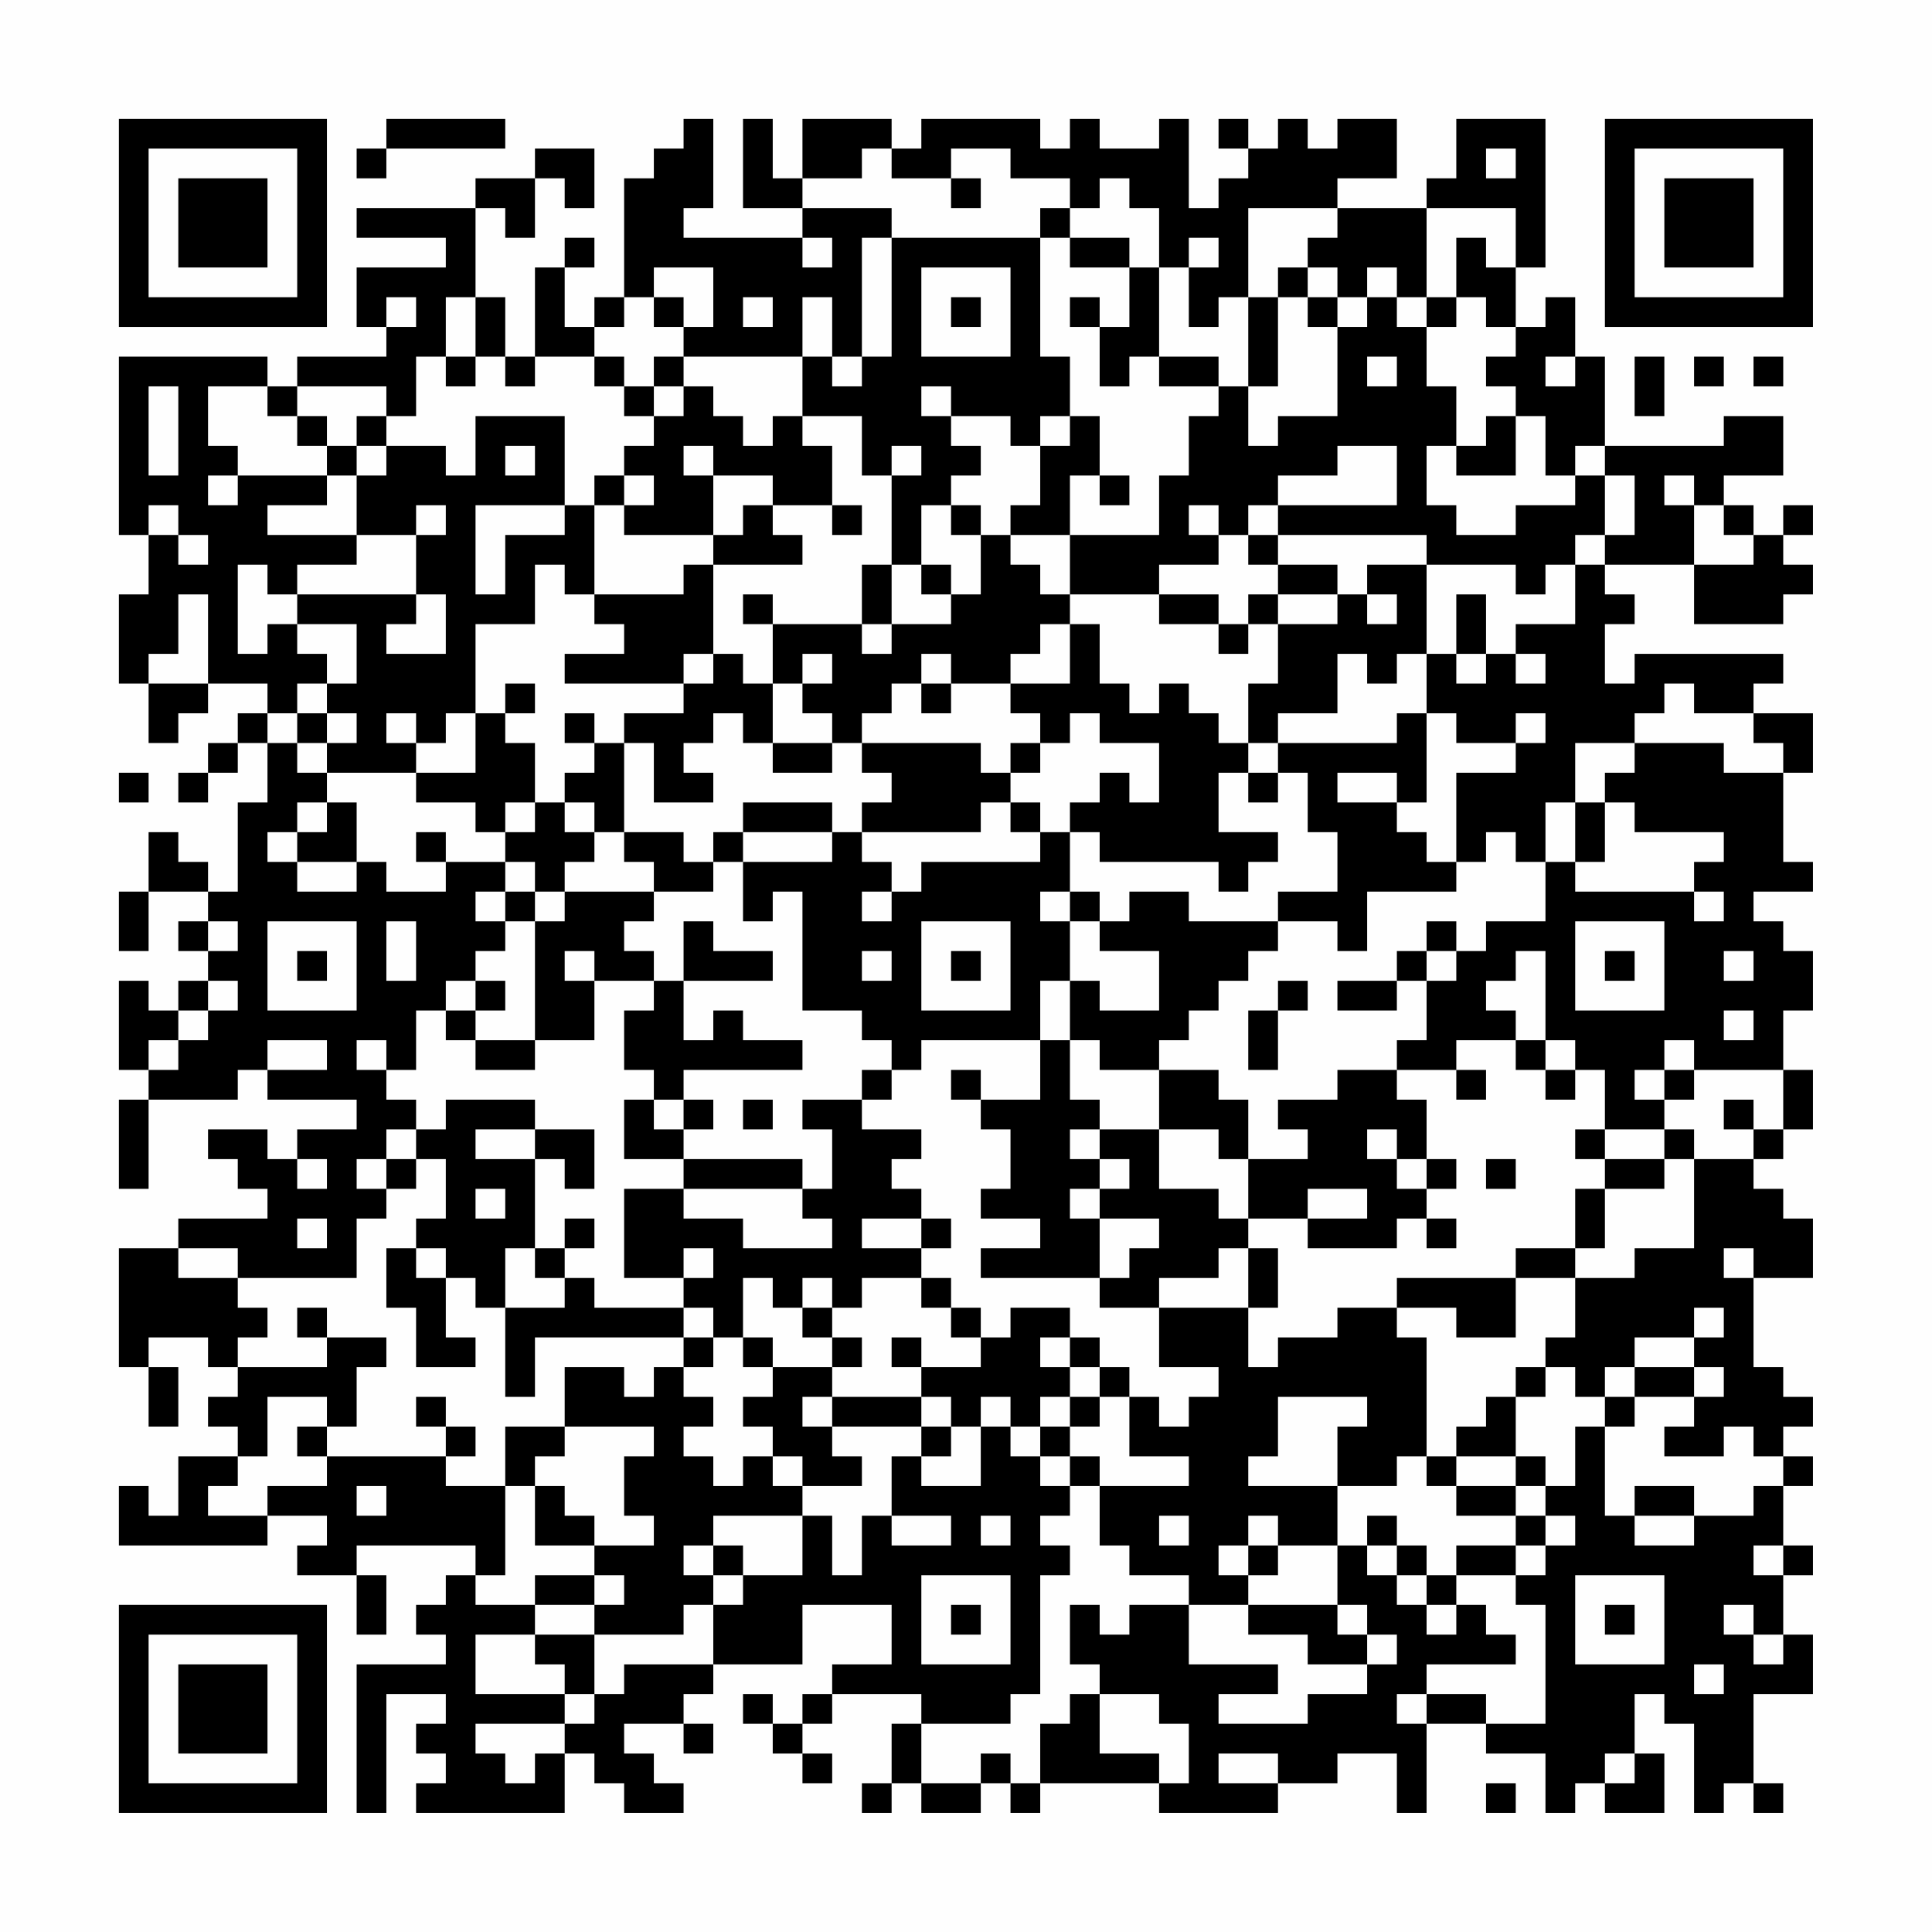 <?xml version="1.0" encoding="UTF-8"?>
<svg xmlns="http://www.w3.org/2000/svg" version="1.1" width="300" height="300" viewBox="0 0 300 300"><rect x="0" y="0" width="300" height="300" fill="#fefefe"/><g transform="scale(4.615)"><g transform="translate(4,4)"><path fill-rule="evenodd" d="M9 0L9 1L8 1L8 2L9 2L9 1L13 1L13 0ZM19 0L19 1L18 1L18 2L17 2L17 6L16 6L16 7L15 7L15 5L16 5L16 4L15 4L15 5L14 5L14 8L13 8L13 6L12 6L12 3L13 3L13 4L14 4L14 2L15 2L15 3L16 3L16 1L14 1L14 2L12 2L12 3L8 3L8 4L11 4L11 5L8 5L8 7L9 7L9 8L6 8L6 9L5 9L5 8L0 8L0 14L1 14L1 16L0 16L0 19L1 19L1 21L2 21L2 20L3 20L3 19L5 19L5 20L4 20L4 21L3 21L3 22L2 22L2 23L3 23L3 22L4 22L4 21L5 21L5 23L4 23L4 26L3 26L3 25L2 25L2 24L1 24L1 26L0 26L0 28L1 28L1 26L3 26L3 27L2 27L2 28L3 28L3 29L2 29L2 30L1 30L1 29L0 29L0 32L1 32L1 33L0 33L0 36L1 36L1 33L4 33L4 32L5 32L5 33L8 33L8 34L6 34L6 35L5 35L5 34L3 34L3 35L4 35L4 36L5 36L5 37L2 37L2 38L0 38L0 42L1 42L1 44L2 44L2 42L1 42L1 41L3 41L3 42L4 42L4 43L3 43L3 44L4 44L4 45L2 45L2 47L1 47L1 46L0 46L0 48L5 48L5 47L7 47L7 48L6 48L6 49L8 49L8 51L9 51L9 49L8 49L8 48L12 48L12 49L11 49L11 50L10 50L10 51L11 51L11 52L8 52L8 57L9 57L9 53L11 53L11 54L10 54L10 55L11 55L11 56L10 56L10 57L15 57L15 55L16 55L16 56L17 56L17 57L19 57L19 56L18 56L18 55L17 55L17 54L19 54L19 55L20 55L20 54L19 54L19 53L20 53L20 52L23 52L23 50L26 50L26 52L24 52L24 53L23 53L23 54L22 54L22 53L21 53L21 54L22 54L22 55L23 55L23 56L24 56L24 55L23 55L23 54L24 54L24 53L27 53L27 54L26 54L26 56L25 56L25 57L26 57L26 56L27 56L27 57L29 57L29 56L30 56L30 57L31 57L31 56L35 56L35 57L39 57L39 56L41 56L41 55L43 55L43 57L44 57L44 54L46 54L46 55L48 55L48 57L49 57L49 56L50 56L50 57L52 57L52 55L51 55L51 53L52 53L52 54L53 54L53 57L54 57L54 56L55 56L55 57L56 57L56 56L55 56L55 53L57 53L57 51L56 51L56 49L57 49L57 48L56 48L56 46L57 46L57 45L56 45L56 44L57 44L57 43L56 43L56 42L55 42L55 39L57 39L57 37L56 37L56 36L55 36L55 35L56 35L56 34L57 34L57 32L56 32L56 30L57 30L57 28L56 28L56 27L55 27L55 26L57 26L57 25L56 25L56 22L57 22L57 20L55 20L55 19L56 19L56 18L51 18L51 19L50 19L50 17L51 17L51 16L50 16L50 15L53 15L53 17L56 17L56 16L57 16L57 15L56 15L56 14L57 14L57 13L56 13L56 14L55 14L55 13L54 13L54 12L56 12L56 10L54 10L54 11L50 11L50 8L49 8L49 6L48 6L48 7L47 7L47 5L48 5L48 0L45 0L45 2L44 2L44 3L41 3L41 2L43 2L43 0L41 0L41 1L40 1L40 0L39 0L39 1L38 1L38 0L37 0L37 1L38 1L38 2L37 2L37 3L36 3L36 0L35 0L35 1L33 1L33 0L32 0L32 1L31 1L31 0L27 0L27 1L26 1L26 0L23 0L23 2L22 2L22 0L21 0L21 3L23 3L23 4L19 4L19 3L20 3L20 0ZM25 1L25 2L23 2L23 3L26 3L26 4L25 4L25 8L24 8L24 6L23 6L23 8L19 8L19 7L20 7L20 5L18 5L18 6L17 6L17 7L16 7L16 8L14 8L14 9L13 9L13 8L12 8L12 6L11 6L11 8L10 8L10 10L9 10L9 9L6 9L6 10L5 10L5 9L3 9L3 11L4 11L4 12L3 12L3 13L4 13L4 12L7 12L7 13L5 13L5 14L8 14L8 15L6 15L6 16L5 16L5 15L4 15L4 18L5 18L5 17L6 17L6 18L7 18L7 19L6 19L6 20L5 20L5 21L6 21L6 22L7 22L7 23L6 23L6 24L5 24L5 25L6 25L6 26L8 26L8 25L9 25L9 26L11 26L11 25L13 25L13 26L12 26L12 27L13 27L13 28L12 28L12 29L11 29L11 30L10 30L10 32L9 32L9 31L8 31L8 32L9 32L9 33L10 33L10 34L9 34L9 35L8 35L8 36L9 36L9 37L8 37L8 39L4 39L4 38L2 38L2 39L4 39L4 40L5 40L5 41L4 41L4 42L7 42L7 41L9 41L9 42L8 42L8 44L7 44L7 43L5 43L5 45L4 45L4 46L3 46L3 47L5 47L5 46L7 46L7 45L11 45L11 46L13 46L13 49L12 49L12 50L14 50L14 51L12 51L12 53L15 53L15 54L12 54L12 55L13 55L13 56L14 56L14 55L15 55L15 54L16 54L16 53L17 53L17 52L20 52L20 50L21 50L21 49L23 49L23 47L24 47L24 49L25 49L25 47L26 47L26 48L28 48L28 47L26 47L26 45L27 45L27 46L29 46L29 44L30 44L30 45L31 45L31 46L32 46L32 47L31 47L31 48L32 48L32 49L31 49L31 53L30 53L30 54L27 54L27 56L29 56L29 55L30 55L30 56L31 56L31 54L32 54L32 53L33 53L33 55L35 55L35 56L36 56L36 54L35 54L35 53L33 53L33 52L32 52L32 50L33 50L33 51L34 51L34 50L36 50L36 52L39 52L39 53L37 53L37 54L40 54L40 53L42 53L42 52L43 52L43 51L42 51L42 50L41 50L41 48L42 48L42 49L43 49L43 50L44 50L44 51L45 51L45 50L46 50L46 51L47 51L47 52L44 52L44 53L43 53L43 54L44 54L44 53L46 53L46 54L48 54L48 50L47 50L47 49L48 49L48 48L49 48L49 47L48 47L48 46L49 46L49 44L50 44L50 47L51 47L51 48L53 48L53 47L55 47L55 46L56 46L56 45L55 45L55 44L54 44L54 45L52 45L52 44L53 44L53 43L54 43L54 42L53 42L53 41L54 41L54 40L53 40L53 41L51 41L51 42L50 42L50 43L49 43L49 42L48 42L48 41L49 41L49 39L51 39L51 38L53 38L53 35L55 35L55 34L56 34L56 32L53 32L53 31L52 31L52 32L51 32L51 33L52 33L52 34L50 34L50 32L49 32L49 31L48 31L48 28L47 28L47 29L46 29L46 30L47 30L47 31L45 31L45 32L43 32L43 31L44 31L44 29L45 29L45 28L46 28L46 27L48 27L48 25L49 25L49 26L53 26L53 27L54 27L54 26L53 26L53 25L54 25L54 24L51 24L51 23L50 23L50 22L51 22L51 21L54 21L54 22L56 22L56 21L55 21L55 20L53 20L53 19L52 19L52 20L51 20L51 21L49 21L49 23L48 23L48 25L47 25L47 24L46 24L46 25L45 25L45 22L47 22L47 21L48 21L48 20L47 20L47 21L45 21L45 20L44 20L44 18L45 18L45 19L46 19L46 18L47 18L47 19L48 19L48 18L47 18L47 17L49 17L49 15L50 15L50 14L51 14L51 12L50 12L50 11L49 11L49 12L48 12L48 10L47 10L47 9L46 9L46 8L47 8L47 7L46 7L46 6L45 6L45 4L46 4L46 5L47 5L47 3L44 3L44 6L43 6L43 5L42 5L42 6L41 6L41 5L40 5L40 4L41 4L41 3L38 3L38 6L37 6L37 7L36 7L36 5L37 5L37 4L36 4L36 5L35 5L35 3L34 3L34 2L33 2L33 3L32 3L32 2L30 2L30 1L28 1L28 2L26 2L26 1ZM46 1L46 2L47 2L47 1ZM28 2L28 3L29 3L29 2ZM31 3L31 4L26 4L26 8L25 8L25 9L24 9L24 8L23 8L23 10L22 10L22 11L21 11L21 10L20 10L20 9L19 9L19 8L18 8L18 9L17 9L17 8L16 8L16 9L17 9L17 10L18 10L18 11L17 11L17 12L16 12L16 13L15 13L15 10L12 10L12 12L11 12L11 11L9 11L9 10L8 10L8 11L7 11L7 10L6 10L6 11L7 11L7 12L8 12L8 14L10 14L10 16L6 16L6 17L8 17L8 19L7 19L7 20L6 20L6 21L7 21L7 22L10 22L10 23L12 23L12 24L13 24L13 25L14 25L14 26L13 26L13 27L14 27L14 31L12 31L12 30L13 30L13 29L12 29L12 30L11 30L11 31L12 31L12 32L14 32L14 31L16 31L16 29L18 29L18 30L17 30L17 32L18 32L18 33L17 33L17 35L19 35L19 36L17 36L17 39L19 39L19 40L16 40L16 39L15 39L15 38L16 38L16 37L15 37L15 38L14 38L14 35L15 35L15 36L16 36L16 34L14 34L14 33L11 33L11 34L10 34L10 35L9 35L9 36L10 36L10 35L11 35L11 37L10 37L10 38L9 38L9 40L10 40L10 42L12 42L12 41L11 41L11 39L12 39L12 40L13 40L13 43L14 43L14 41L19 41L19 42L18 42L18 43L17 43L17 42L15 42L15 44L13 44L13 46L14 46L14 48L16 48L16 49L14 49L14 50L16 50L16 51L14 51L14 52L15 52L15 53L16 53L16 51L19 51L19 50L20 50L20 49L21 49L21 48L20 48L20 47L23 47L23 46L25 46L25 45L24 45L24 44L27 44L27 45L28 45L28 44L29 44L29 43L30 43L30 44L31 44L31 45L32 45L32 46L33 46L33 48L34 48L34 49L36 49L36 50L38 50L38 51L40 51L40 52L42 52L42 51L41 51L41 50L38 50L38 49L39 49L39 48L41 48L41 46L43 46L43 45L44 45L44 46L45 46L45 47L47 47L47 48L45 48L45 49L44 49L44 48L43 48L43 47L42 47L42 48L43 48L43 49L44 49L44 50L45 50L45 49L47 49L47 48L48 48L48 47L47 47L47 46L48 46L48 45L47 45L47 43L48 43L48 42L47 42L47 43L46 43L46 44L45 44L45 45L44 45L44 41L43 41L43 40L45 40L45 41L47 41L47 39L49 39L49 38L50 38L50 36L52 36L52 35L53 35L53 34L52 34L52 35L50 35L50 34L49 34L49 35L50 35L50 36L49 36L49 38L47 38L47 39L43 39L43 40L41 40L41 41L39 41L39 42L38 42L38 40L39 40L39 38L38 38L38 37L40 37L40 38L43 38L43 37L44 37L44 38L45 38L45 37L44 37L44 36L45 36L45 35L44 35L44 33L43 33L43 32L41 32L41 33L39 33L39 34L40 34L40 35L38 35L38 33L37 33L37 32L35 32L35 31L36 31L36 30L37 30L37 29L38 29L38 28L39 28L39 27L41 27L41 28L42 28L42 26L45 26L45 25L44 25L44 24L43 24L43 23L44 23L44 20L43 20L43 21L39 21L39 20L41 20L41 18L42 18L42 19L43 19L43 18L44 18L44 15L47 15L47 16L48 16L48 15L49 15L49 14L50 14L50 12L49 12L49 13L47 13L47 14L45 14L45 13L44 13L44 11L45 11L45 12L47 12L47 10L46 10L46 11L45 11L45 9L44 9L44 7L45 7L45 6L44 6L44 7L43 7L43 6L42 6L42 7L41 7L41 6L40 6L40 5L39 5L39 6L38 6L38 9L37 9L37 8L35 8L35 5L34 5L34 4L32 4L32 3ZM23 4L23 5L24 5L24 4ZM31 4L31 8L32 8L32 10L31 10L31 11L30 11L30 10L28 10L28 9L27 9L27 10L28 10L28 11L29 11L29 12L28 12L28 13L27 13L27 15L26 15L26 12L27 12L27 11L26 11L26 12L25 12L25 10L23 10L23 11L24 11L24 13L22 13L22 12L20 12L20 11L19 11L19 12L20 12L20 14L17 14L17 13L18 13L18 12L17 12L17 13L16 13L16 16L15 16L15 15L14 15L14 17L12 17L12 20L11 20L11 21L10 21L10 20L9 20L9 21L10 21L10 22L12 22L12 20L13 20L13 21L14 21L14 23L13 23L13 24L14 24L14 23L15 23L15 24L16 24L16 25L15 25L15 26L14 26L14 27L15 27L15 26L18 26L18 27L17 27L17 28L18 28L18 29L19 29L19 31L20 31L20 30L21 30L21 31L23 31L23 32L19 32L19 33L18 33L18 34L19 34L19 35L23 35L23 36L19 36L19 37L21 37L21 38L24 38L24 37L23 37L23 36L24 36L24 34L23 34L23 33L25 33L25 34L27 34L27 35L26 35L26 36L27 36L27 37L25 37L25 38L27 38L27 39L25 39L25 40L24 40L24 39L23 39L23 40L22 40L22 39L21 39L21 41L20 41L20 40L19 40L19 41L20 41L20 42L19 42L19 43L20 43L20 44L19 44L19 45L20 45L20 46L21 46L21 45L22 45L22 46L23 46L23 45L22 45L22 44L21 44L21 43L22 43L22 42L24 42L24 43L23 43L23 44L24 44L24 43L27 43L27 44L28 44L28 43L27 43L27 42L29 42L29 41L30 41L30 40L32 40L32 41L31 41L31 42L32 42L32 43L31 43L31 44L32 44L32 45L33 45L33 46L36 46L36 45L34 45L34 43L35 43L35 44L36 44L36 43L37 43L37 42L35 42L35 40L38 40L38 38L37 38L37 39L35 39L35 40L33 40L33 39L34 39L34 38L35 38L35 37L33 37L33 36L34 36L34 35L33 35L33 34L35 34L35 36L37 36L37 37L38 37L38 35L37 35L37 34L35 34L35 32L33 32L33 31L32 31L32 29L33 29L33 30L35 30L35 28L33 28L33 27L34 27L34 26L36 26L36 27L39 27L39 26L41 26L41 24L40 24L40 22L39 22L39 21L38 21L38 19L39 19L39 17L41 17L41 16L42 16L42 17L43 17L43 16L42 16L42 15L44 15L44 14L39 14L39 13L43 13L43 11L41 11L41 12L39 12L39 13L38 13L38 14L37 14L37 13L36 13L36 14L37 14L37 15L35 15L35 16L32 16L32 14L35 14L35 12L36 12L36 10L37 10L37 9L35 9L35 8L34 8L34 9L33 9L33 7L34 7L34 5L32 5L32 4ZM27 5L27 8L30 8L30 5ZM9 6L9 7L10 7L10 6ZM18 6L18 7L19 7L19 6ZM21 6L21 7L22 7L22 6ZM28 6L28 7L29 7L29 6ZM32 6L32 7L33 7L33 6ZM39 6L39 9L38 9L38 11L39 11L39 10L41 10L41 7L40 7L40 6ZM11 8L11 9L12 9L12 8ZM42 8L42 9L43 9L43 8ZM48 8L48 9L49 9L49 8ZM51 8L51 10L52 10L52 8ZM53 8L53 9L54 9L54 8ZM55 8L55 9L56 9L56 8ZM1 9L1 12L2 12L2 9ZM18 9L18 10L19 10L19 9ZM32 10L32 11L31 11L31 13L30 13L30 14L29 14L29 13L28 13L28 14L29 14L29 16L28 16L28 15L27 15L27 16L28 16L28 17L26 17L26 15L25 15L25 17L22 17L22 16L21 16L21 17L22 17L22 19L21 19L21 18L20 18L20 15L23 15L23 14L22 14L22 13L21 13L21 14L20 14L20 15L19 15L19 16L16 16L16 17L17 17L17 18L15 18L15 19L19 19L19 20L17 20L17 21L16 21L16 20L15 20L15 21L16 21L16 22L15 22L15 23L16 23L16 24L17 24L17 25L18 25L18 26L20 26L20 25L21 25L21 27L22 27L22 26L23 26L23 30L25 30L25 31L26 31L26 32L25 32L25 33L26 33L26 32L27 32L27 31L31 31L31 33L29 33L29 32L28 32L28 33L29 33L29 34L30 34L30 36L29 36L29 37L31 37L31 38L29 38L29 39L33 39L33 37L32 37L32 36L33 36L33 35L32 35L32 34L33 34L33 33L32 33L32 31L31 31L31 29L32 29L32 27L33 27L33 26L32 26L32 24L33 24L33 25L37 25L37 26L38 26L38 25L39 25L39 24L37 24L37 22L38 22L38 23L39 23L39 22L38 22L38 21L37 21L37 20L36 20L36 19L35 19L35 20L34 20L34 19L33 19L33 17L32 17L32 16L31 16L31 15L30 15L30 14L32 14L32 12L33 12L33 13L34 13L34 12L33 12L33 10ZM8 11L8 12L9 12L9 11ZM13 11L13 12L14 12L14 11ZM52 12L52 13L53 13L53 15L55 15L55 14L54 14L54 13L53 13L53 12ZM1 13L1 14L2 14L2 15L3 15L3 14L2 14L2 13ZM10 13L10 14L11 14L11 13ZM12 13L12 16L13 16L13 14L15 14L15 13ZM24 13L24 14L25 14L25 13ZM38 14L38 15L39 15L39 16L38 16L38 17L37 17L37 16L35 16L35 17L37 17L37 18L38 18L38 17L39 17L39 16L41 16L41 15L39 15L39 14ZM2 16L2 18L1 18L1 19L3 19L3 16ZM10 16L10 17L9 17L9 18L11 18L11 16ZM45 16L45 18L46 18L46 16ZM25 17L25 18L26 18L26 17ZM31 17L31 18L30 18L30 19L28 19L28 18L27 18L27 19L26 19L26 20L25 20L25 21L24 21L24 20L23 20L23 19L24 19L24 18L23 18L23 19L22 19L22 21L21 21L21 20L20 20L20 21L19 21L19 22L20 22L20 23L18 23L18 21L17 21L17 24L19 24L19 25L20 25L20 24L21 24L21 25L24 25L24 24L25 24L25 25L26 25L26 26L25 26L25 27L26 27L26 26L27 26L27 25L31 25L31 24L32 24L32 23L33 23L33 22L34 22L34 23L35 23L35 21L33 21L33 20L32 20L32 21L31 21L31 20L30 20L30 19L32 19L32 17ZM19 18L19 19L20 19L20 18ZM13 19L13 20L14 20L14 19ZM27 19L27 20L28 20L28 19ZM7 20L7 21L8 21L8 20ZM22 21L22 22L24 22L24 21ZM25 21L25 22L26 22L26 23L25 23L25 24L29 24L29 23L30 23L30 24L31 24L31 23L30 23L30 22L31 22L31 21L30 21L30 22L29 22L29 21ZM0 22L0 23L1 23L1 22ZM41 22L41 23L43 23L43 22ZM7 23L7 24L6 24L6 25L8 25L8 23ZM21 23L21 24L24 24L24 23ZM49 23L49 25L50 25L50 23ZM10 24L10 25L11 25L11 24ZM31 26L31 27L32 27L32 26ZM3 27L3 28L4 28L4 27ZM5 27L5 30L8 30L8 27ZM9 27L9 29L10 29L10 27ZM19 27L19 29L22 29L22 28L20 28L20 27ZM27 27L27 30L30 30L30 27ZM44 27L44 28L43 28L43 29L41 29L41 30L43 30L43 29L44 29L44 28L45 28L45 27ZM49 27L49 30L52 30L52 27ZM6 28L6 29L7 29L7 28ZM15 28L15 29L16 29L16 28ZM25 28L25 29L26 29L26 28ZM28 28L28 29L29 29L29 28ZM50 28L50 29L51 29L51 28ZM54 28L54 29L55 29L55 28ZM3 29L3 30L2 30L2 31L1 31L1 32L2 32L2 31L3 31L3 30L4 30L4 29ZM39 29L39 30L38 30L38 32L39 32L39 30L40 30L40 29ZM54 30L54 31L55 31L55 30ZM5 31L5 32L7 32L7 31ZM47 31L47 32L48 32L48 33L49 33L49 32L48 32L48 31ZM45 32L45 33L46 33L46 32ZM52 32L52 33L53 33L53 32ZM19 33L19 34L20 34L20 33ZM21 33L21 34L22 34L22 33ZM54 33L54 34L55 34L55 33ZM12 34L12 35L14 35L14 34ZM42 34L42 35L43 35L43 36L44 36L44 35L43 35L43 34ZM6 35L6 36L7 36L7 35ZM46 35L46 36L47 36L47 35ZM12 36L12 37L13 37L13 36ZM40 36L40 37L42 37L42 36ZM6 37L6 38L7 38L7 37ZM27 37L27 38L28 38L28 37ZM10 38L10 39L11 39L11 38ZM13 38L13 40L15 40L15 39L14 39L14 38ZM19 38L19 39L20 39L20 38ZM54 38L54 39L55 39L55 38ZM27 39L27 40L28 40L28 41L29 41L29 40L28 40L28 39ZM6 40L6 41L7 41L7 40ZM23 40L23 41L24 41L24 42L25 42L25 41L24 41L24 40ZM21 41L21 42L22 42L22 41ZM26 41L26 42L27 42L27 41ZM32 41L32 42L33 42L33 43L32 43L32 44L33 44L33 43L34 43L34 42L33 42L33 41ZM51 42L51 43L50 43L50 44L51 44L51 43L53 43L53 42ZM10 43L10 44L11 44L11 45L12 45L12 44L11 44L11 43ZM39 43L39 45L38 45L38 46L41 46L41 44L42 44L42 43ZM6 44L6 45L7 45L7 44ZM15 44L15 45L14 45L14 46L15 46L15 47L16 47L16 48L18 48L18 47L17 47L17 45L18 45L18 44ZM45 45L45 46L47 46L47 45ZM8 46L8 47L9 47L9 46ZM51 46L51 47L53 47L53 46ZM29 47L29 48L30 48L30 47ZM35 47L35 48L36 48L36 47ZM38 47L38 48L37 48L37 49L38 49L38 48L39 48L39 47ZM19 48L19 49L20 49L20 48ZM55 48L55 49L56 49L56 48ZM16 49L16 50L17 50L17 49ZM27 49L27 52L30 52L30 49ZM49 49L49 52L52 52L52 49ZM28 50L28 51L29 51L29 50ZM50 50L50 51L51 51L51 50ZM54 50L54 51L55 51L55 52L56 52L56 51L55 51L55 50ZM53 52L53 53L54 53L54 52ZM37 55L37 56L39 56L39 55ZM50 55L50 56L51 56L51 55ZM46 56L46 57L47 57L47 56ZM0 0L0 7L7 7L7 0ZM1 1L1 6L6 6L6 1ZM2 2L2 5L5 5L5 2ZM50 0L50 7L57 7L57 0ZM51 1L51 6L56 6L56 1ZM52 2L52 5L55 5L55 2ZM0 50L0 57L7 57L7 50ZM1 51L1 56L6 56L6 51ZM2 52L2 55L5 55L5 52Z" fill="#000000"/></g></g></svg>
